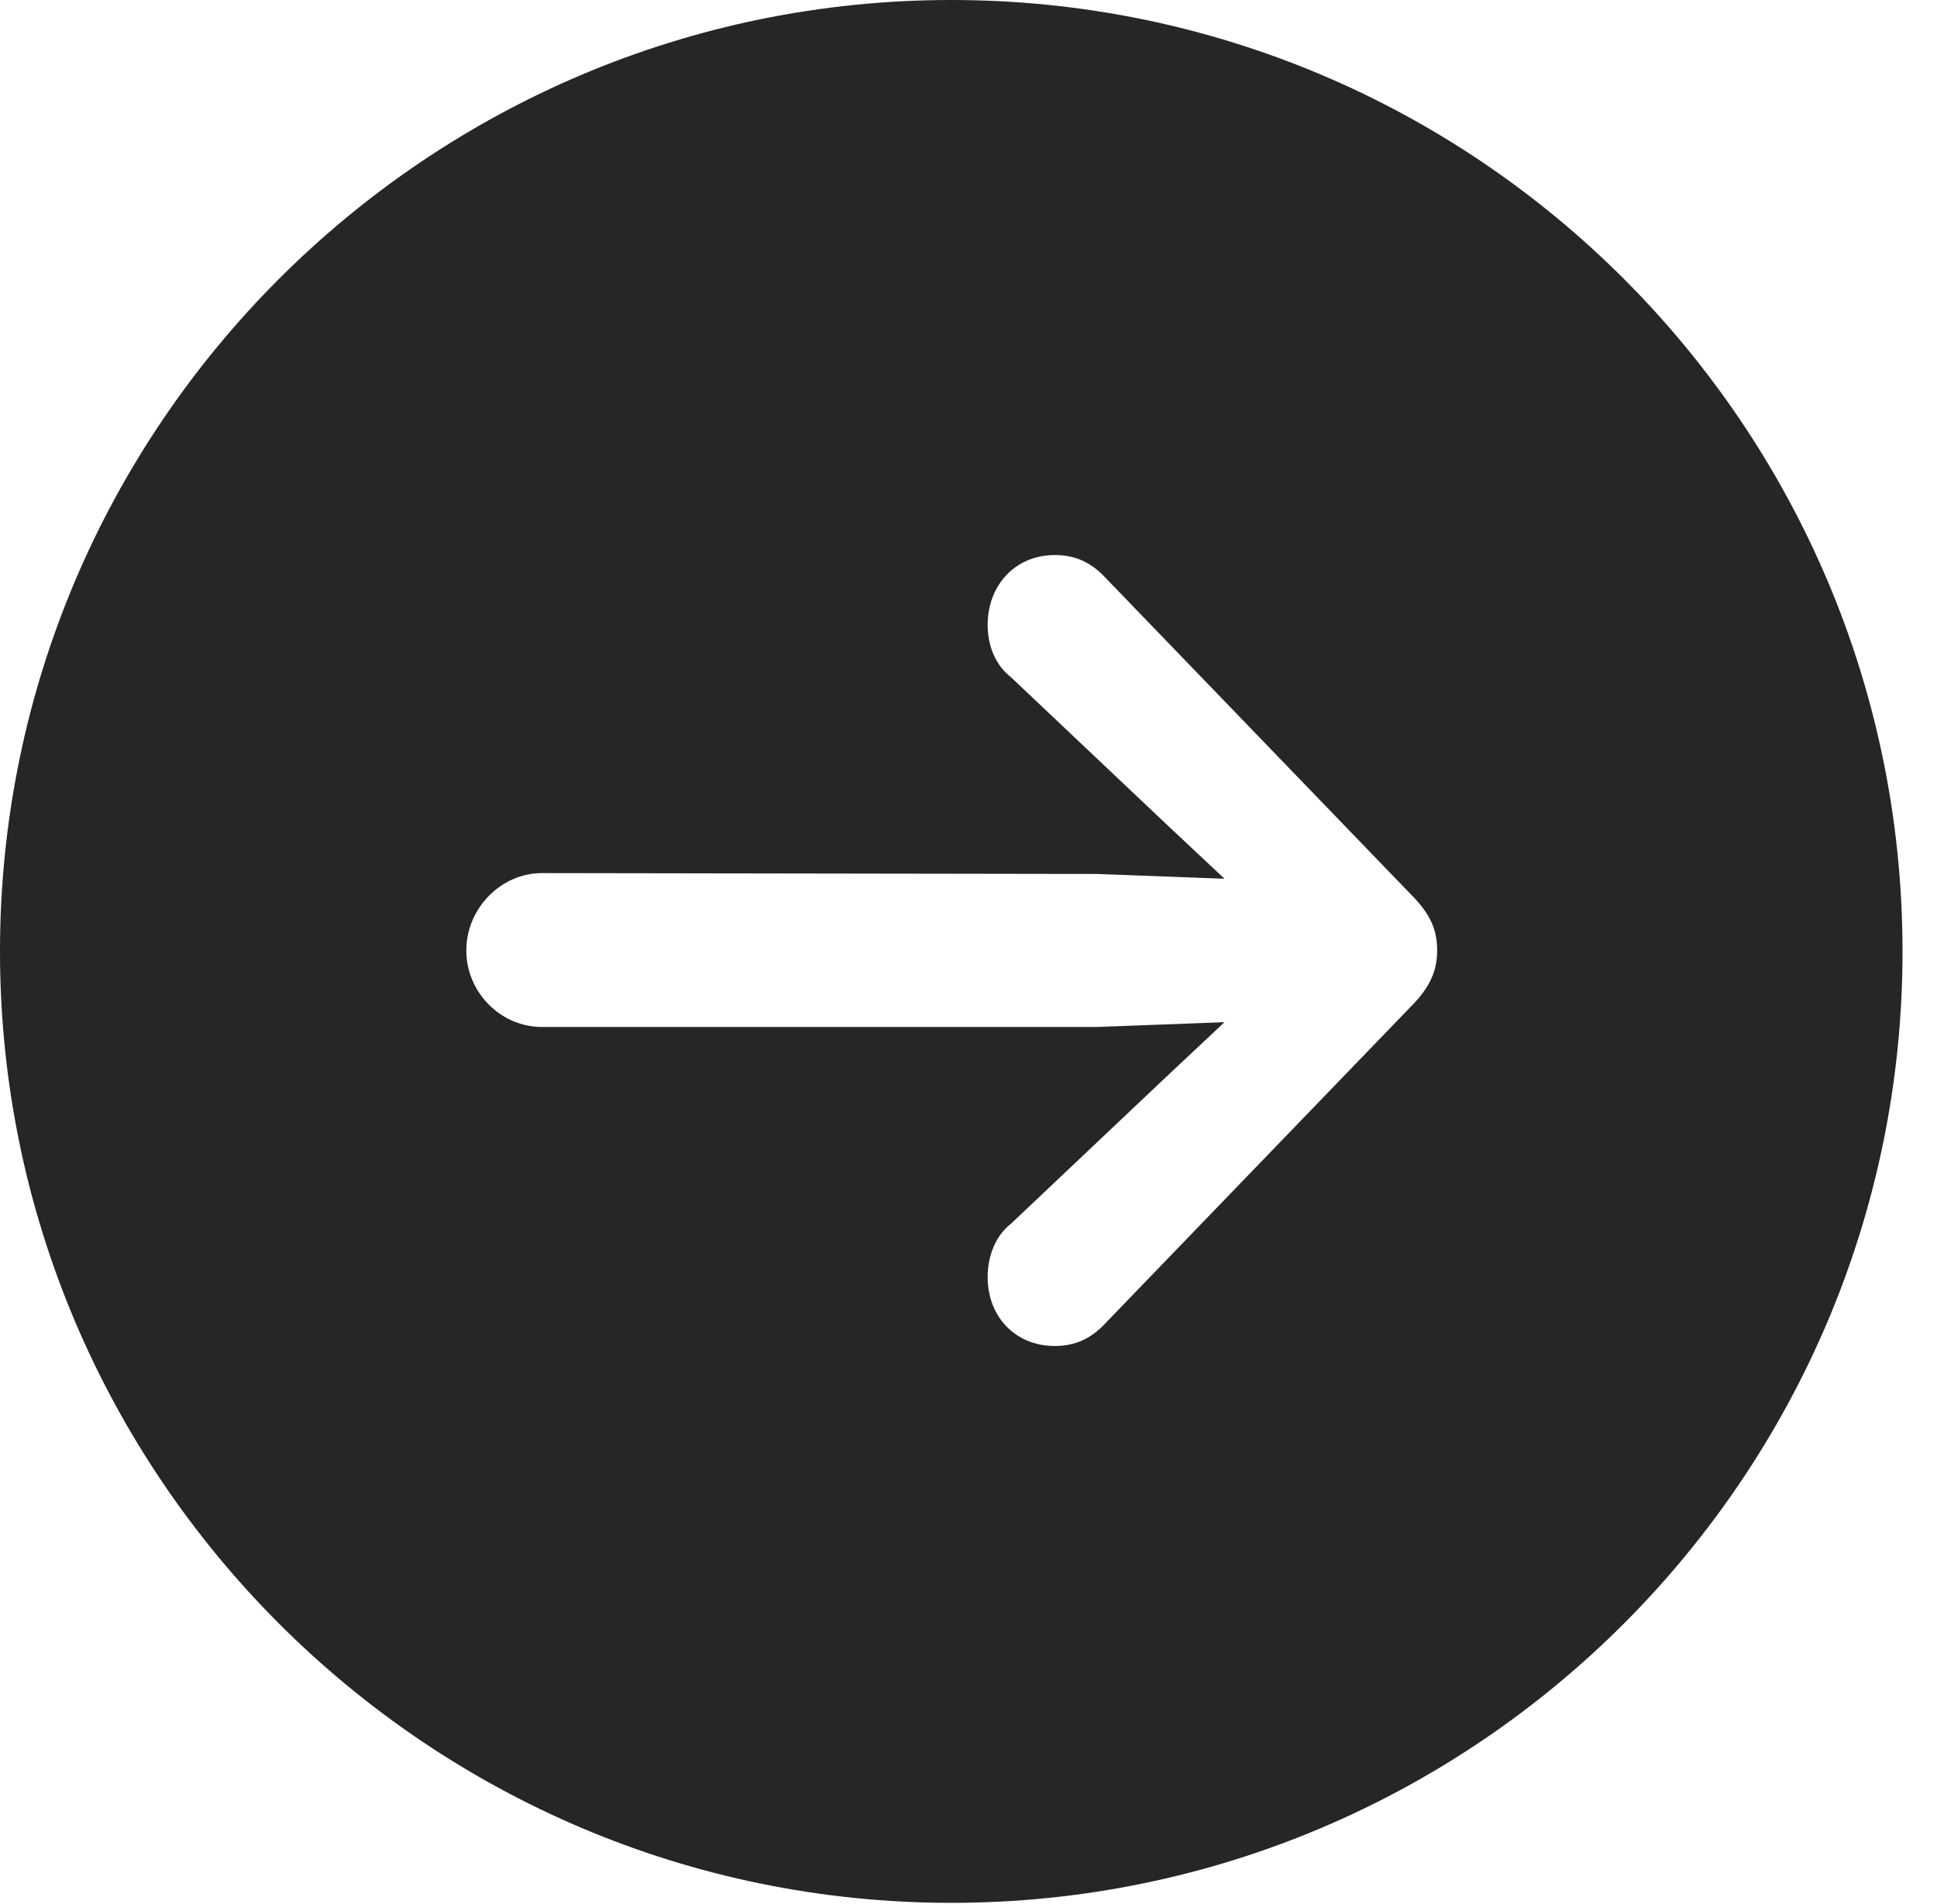<?xml version="1.0" encoding="UTF-8"?>
<!--Generator: Apple Native CoreSVG 341-->
<!DOCTYPE svg
PUBLIC "-//W3C//DTD SVG 1.1//EN"
       "http://www.w3.org/Graphics/SVG/1.1/DTD/svg11.dtd">
<svg version="1.1" xmlns="http://www.w3.org/2000/svg" xmlns:xlink="http://www.w3.org/1999/xlink" viewBox="0 0 20.283 19.932">
 <g>
  <rect height="19.932" opacity="0" width="20.283" x="0" y="0"/>
  <path d="M19.922 9.961C19.922 15.449 15.459 19.922 9.961 19.922C4.473 19.922 0 15.449 0 9.961C0 4.463 4.473 0 9.961 0C15.459 0 19.922 4.463 19.922 9.961ZM10.342 6.543C10.342 6.738 10.41 6.953 10.586 7.09L12.207 8.623L12.822 9.2L11.484 9.15L5.674 9.141C5.244 9.141 4.883 9.512 4.883 9.951C4.883 10.391 5.244 10.752 5.674 10.752L11.484 10.752L12.822 10.702L12.207 11.279L10.586 12.812C10.41 12.949 10.342 13.174 10.342 13.369C10.342 13.789 10.635 14.092 11.045 14.092C11.26 14.092 11.426 14.014 11.572 13.857L14.775 10.537C14.98 10.332 15.049 10.156 15.049 9.951C15.049 9.736 14.98 9.57 14.775 9.365L11.572 6.045C11.426 5.889 11.26 5.811 11.045 5.811C10.635 5.811 10.342 6.123 10.342 6.543Z" fill="black" fill-opacity="0.85"/>
 </g>
</svg>
